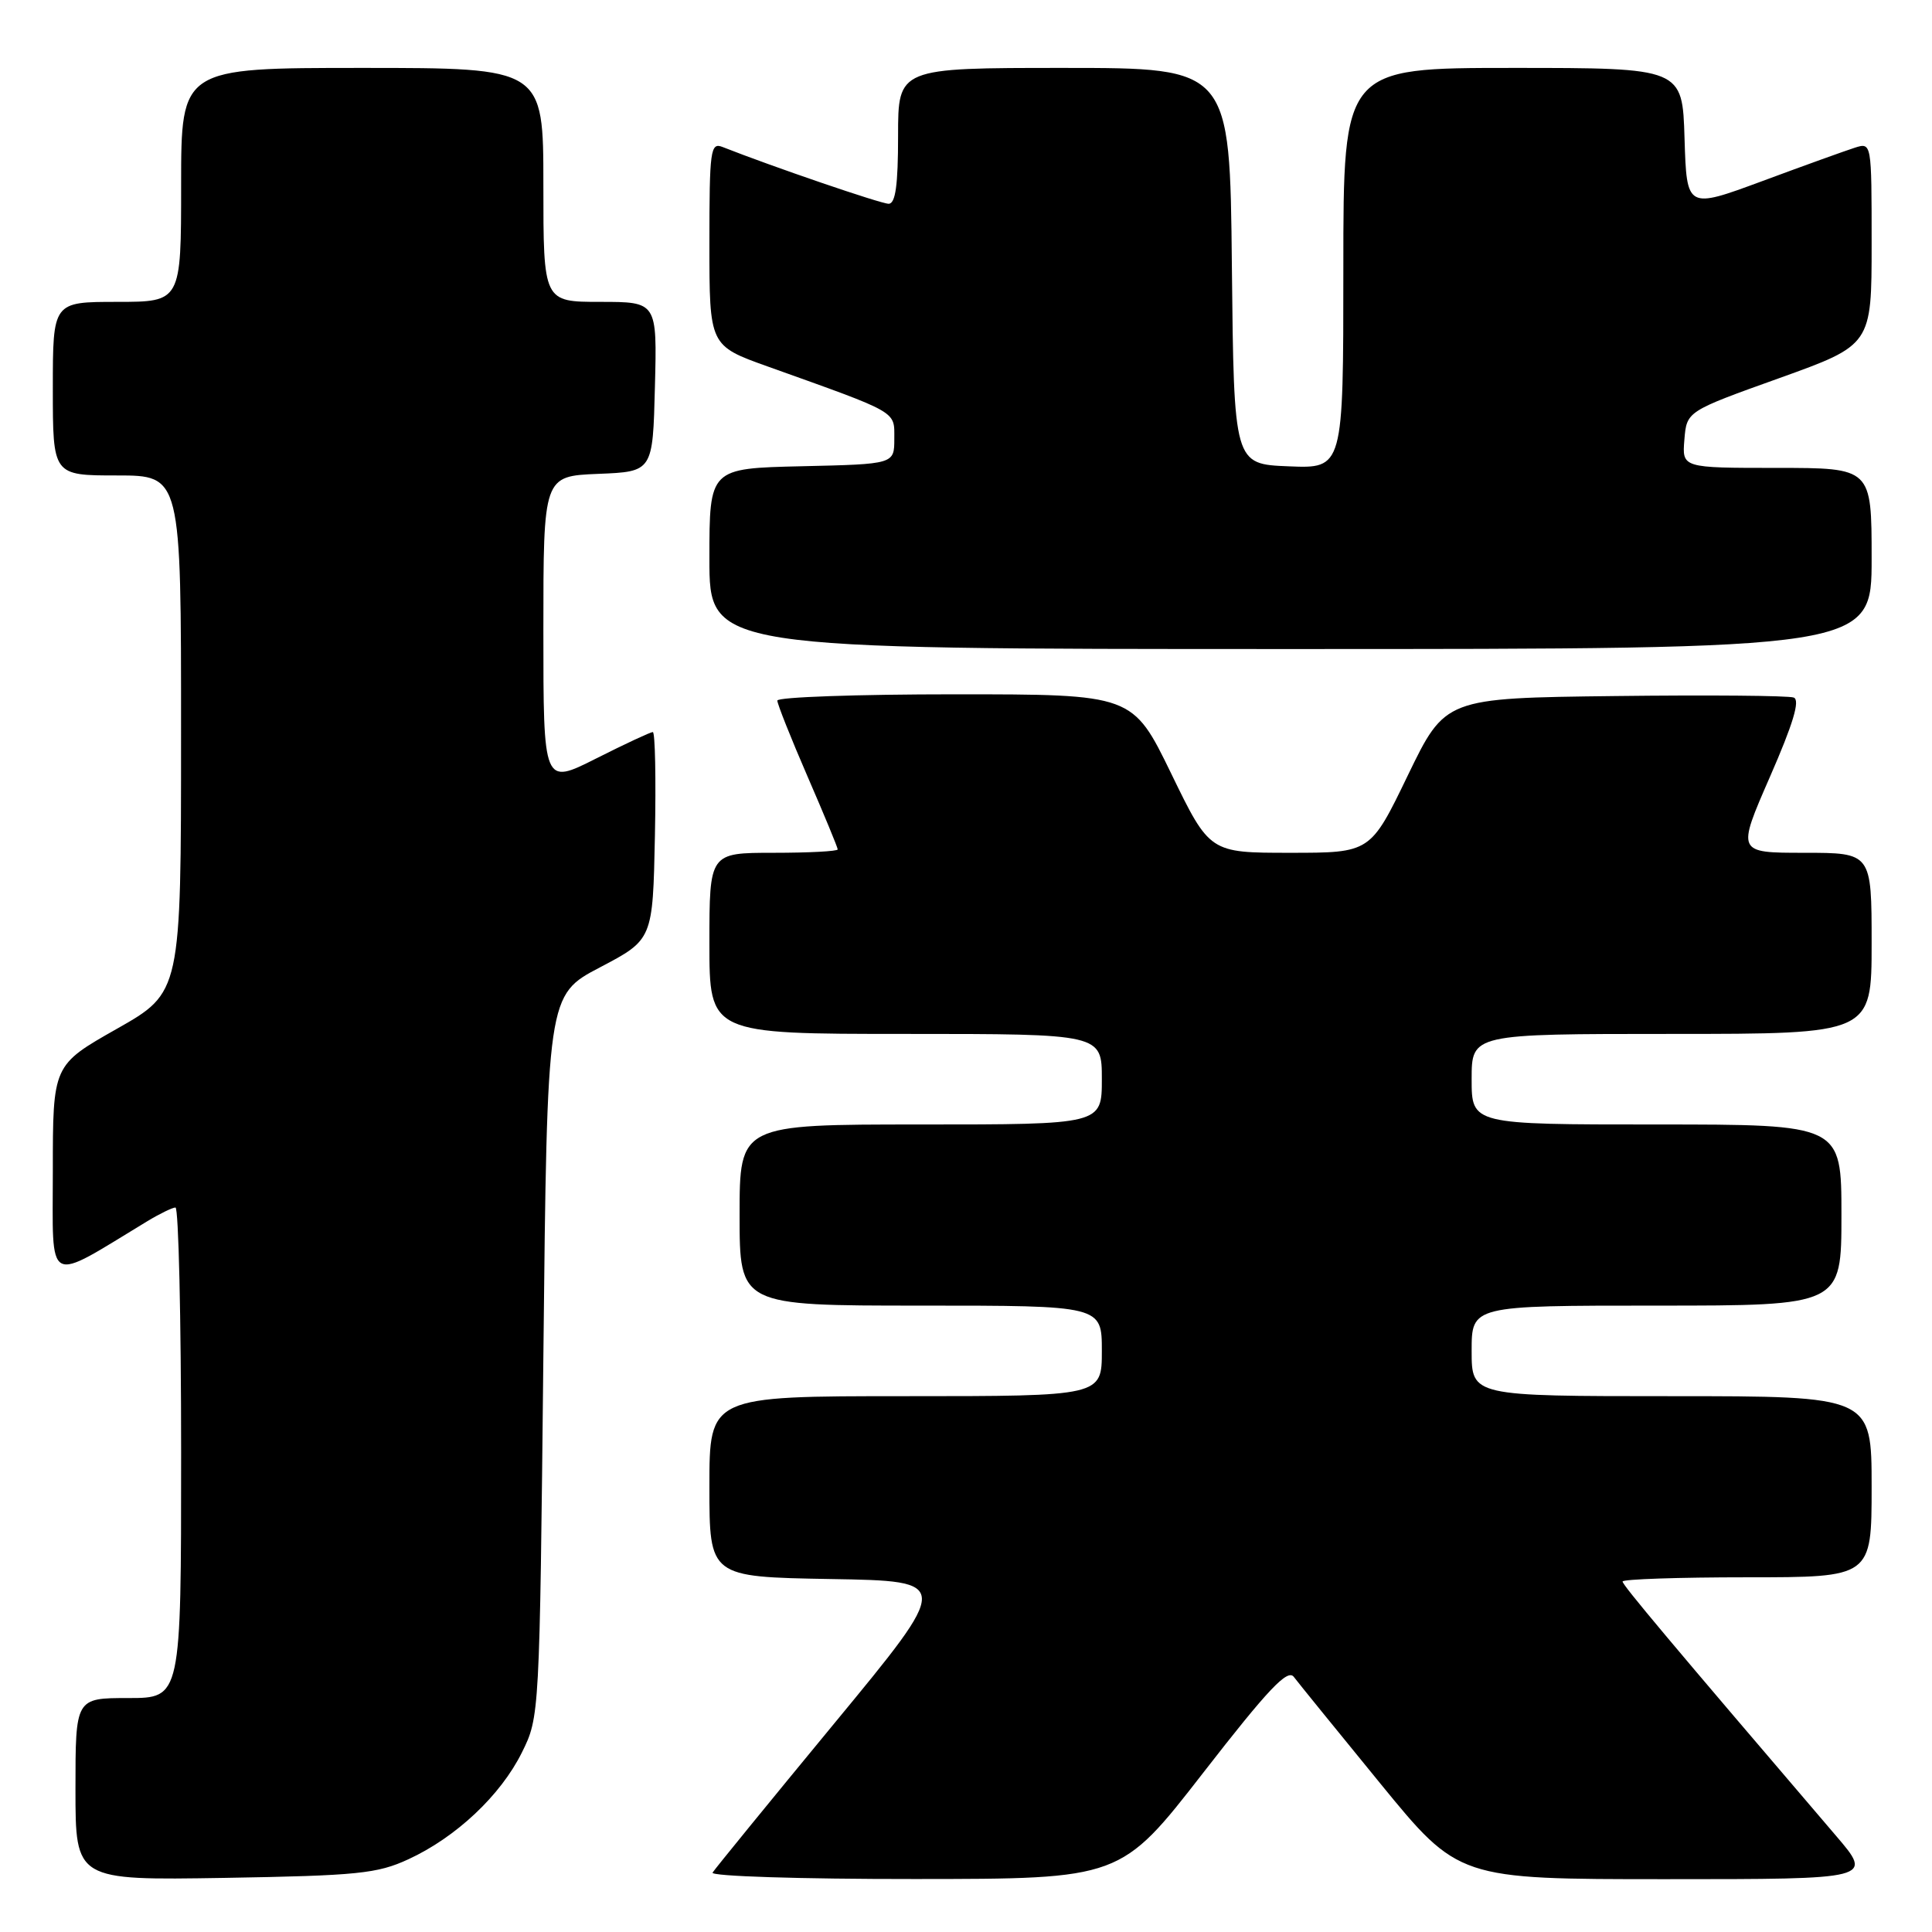<?xml version="1.0" encoding="UTF-8" standalone="no"?>
<!DOCTYPE svg PUBLIC "-//W3C//DTD SVG 1.1//EN" "http://www.w3.org/Graphics/SVG/1.1/DTD/svg11.dtd" >
<svg xmlns="http://www.w3.org/2000/svg" xmlns:xlink="http://www.w3.org/1999/xlink" version="1.1" viewBox="0 0 256 256">
 <g >
 <path fill="currentColor"
d=" M 54.12 246.36 C 60.43 243.45 66.34 237.89 69.15 232.22 C 71.49 227.51 71.50 227.36 72.00 179.68 C 72.50 131.85 72.50 131.85 79.50 128.18 C 86.50 124.50 86.50 124.50 86.78 110.75 C 86.93 103.19 86.81 97.00 86.50 97.00 C 86.20 97.00 82.81 98.58 78.98 100.51 C 72.00 104.03 72.00 104.03 72.00 83.56 C 72.00 63.09 72.00 63.09 79.25 62.79 C 86.50 62.50 86.50 62.50 86.78 51.25 C 87.07 40.00 87.07 40.00 79.53 40.00 C 72.00 40.00 72.00 40.00 72.00 24.50 C 72.00 9.00 72.00 9.00 48.00 9.00 C 24.00 9.00 24.00 9.00 24.00 24.50 C 24.00 40.00 24.00 40.00 15.50 40.00 C 7.00 40.00 7.00 40.00 7.00 51.50 C 7.00 63.00 7.00 63.00 15.50 63.00 C 24.00 63.00 24.00 63.00 23.99 97.25 C 23.99 131.50 23.99 131.50 15.49 136.32 C 7.00 141.13 7.00 141.13 7.00 155.16 C 7.00 170.66 5.90 170.07 19.50 161.83 C 21.15 160.83 22.84 160.01 23.25 160.00 C 23.66 160.00 24.00 174.62 24.00 192.50 C 24.00 225.00 24.00 225.00 17.00 225.00 C 10.00 225.00 10.00 225.00 10.00 237.08 C 10.00 249.15 10.00 249.15 29.75 248.83 C 47.40 248.53 49.99 248.27 54.12 246.36 Z  M 159.44 234.89 C 168.07 223.78 170.61 221.10 171.44 222.20 C 172.02 222.97 177.17 229.31 182.88 236.30 C 193.26 249.00 193.26 249.00 220.73 249.00 C 248.20 249.00 248.20 249.00 243.28 243.25 C 221.16 217.38 215.00 210.04 215.00 209.56 C 215.00 209.25 222.43 209.00 231.50 209.00 C 248.00 209.00 248.00 209.00 248.00 197.00 C 248.00 185.00 248.00 185.00 221.50 185.00 C 195.00 185.00 195.00 185.00 195.00 179.00 C 195.00 173.00 195.00 173.00 219.50 173.00 C 244.00 173.00 244.00 173.00 244.00 161.00 C 244.00 149.00 244.00 149.00 219.50 149.00 C 195.00 149.00 195.00 149.00 195.00 143.00 C 195.00 137.00 195.00 137.00 221.50 137.00 C 248.00 137.00 248.00 137.00 248.00 125.00 C 248.00 113.00 248.00 113.00 239.06 113.00 C 230.13 113.00 230.13 113.00 234.52 102.95 C 237.60 95.91 238.55 92.76 237.68 92.43 C 237.01 92.17 226.34 92.08 213.98 92.23 C 191.50 92.50 191.50 92.50 186.54 102.75 C 181.59 113.00 181.59 113.00 170.94 113.00 C 160.29 113.00 160.29 113.00 155.19 102.50 C 150.08 92.00 150.08 92.00 126.54 92.00 C 113.59 92.00 103.00 92.37 103.00 92.83 C 103.00 93.28 104.80 97.81 107.00 102.88 C 109.20 107.95 111.00 112.30 111.00 112.55 C 111.00 112.80 107.17 113.00 102.50 113.00 C 94.00 113.00 94.00 113.00 94.00 125.00 C 94.00 137.00 94.00 137.00 120.00 137.00 C 146.00 137.00 146.00 137.00 146.00 143.00 C 146.00 149.00 146.00 149.00 122.00 149.00 C 98.00 149.00 98.00 149.00 98.00 161.00 C 98.00 173.00 98.00 173.00 122.00 173.00 C 146.00 173.00 146.00 173.00 146.00 179.00 C 146.00 185.00 146.00 185.00 120.00 185.00 C 94.00 185.00 94.00 185.00 94.00 196.98 C 94.00 208.95 94.00 208.95 110.06 209.23 C 126.11 209.50 126.11 209.50 110.53 228.38 C 101.96 238.77 94.71 247.66 94.42 248.13 C 94.12 248.61 106.04 248.99 121.19 248.98 C 148.50 248.97 148.50 248.97 159.44 234.89 Z  M 248.00 74.00 C 248.00 62.00 248.00 62.00 235.44 62.00 C 222.88 62.00 222.88 62.00 223.19 58.25 C 223.50 54.50 223.50 54.50 235.75 50.11 C 248.00 45.71 248.00 45.71 248.00 32.29 C 248.00 18.88 248.00 18.87 245.78 19.57 C 244.56 19.96 239.05 21.94 233.53 23.99 C 223.50 27.70 223.50 27.70 223.21 18.35 C 222.93 9.00 222.93 9.00 200.46 9.00 C 178.00 9.00 178.00 9.00 178.00 35.54 C 178.00 62.09 178.00 62.09 170.75 61.79 C 163.50 61.50 163.50 61.50 163.23 35.25 C 162.97 9.00 162.97 9.00 140.98 9.00 C 119.00 9.00 119.00 9.00 119.00 18.00 C 119.00 24.53 118.66 27.00 117.75 27.00 C 116.72 27.00 102.37 22.09 95.75 19.48 C 94.14 18.84 94.00 19.83 94.00 32.29 C 94.00 45.80 94.00 45.80 101.75 48.57 C 119.19 54.81 118.50 54.41 118.50 58.13 C 118.50 61.50 118.50 61.50 106.25 61.78 C 94.00 62.06 94.00 62.06 94.00 74.03 C 94.00 86.00 94.00 86.00 171.00 86.00 C 248.00 86.00 248.00 86.00 248.00 74.00 Z "/>
</g>
</svg>